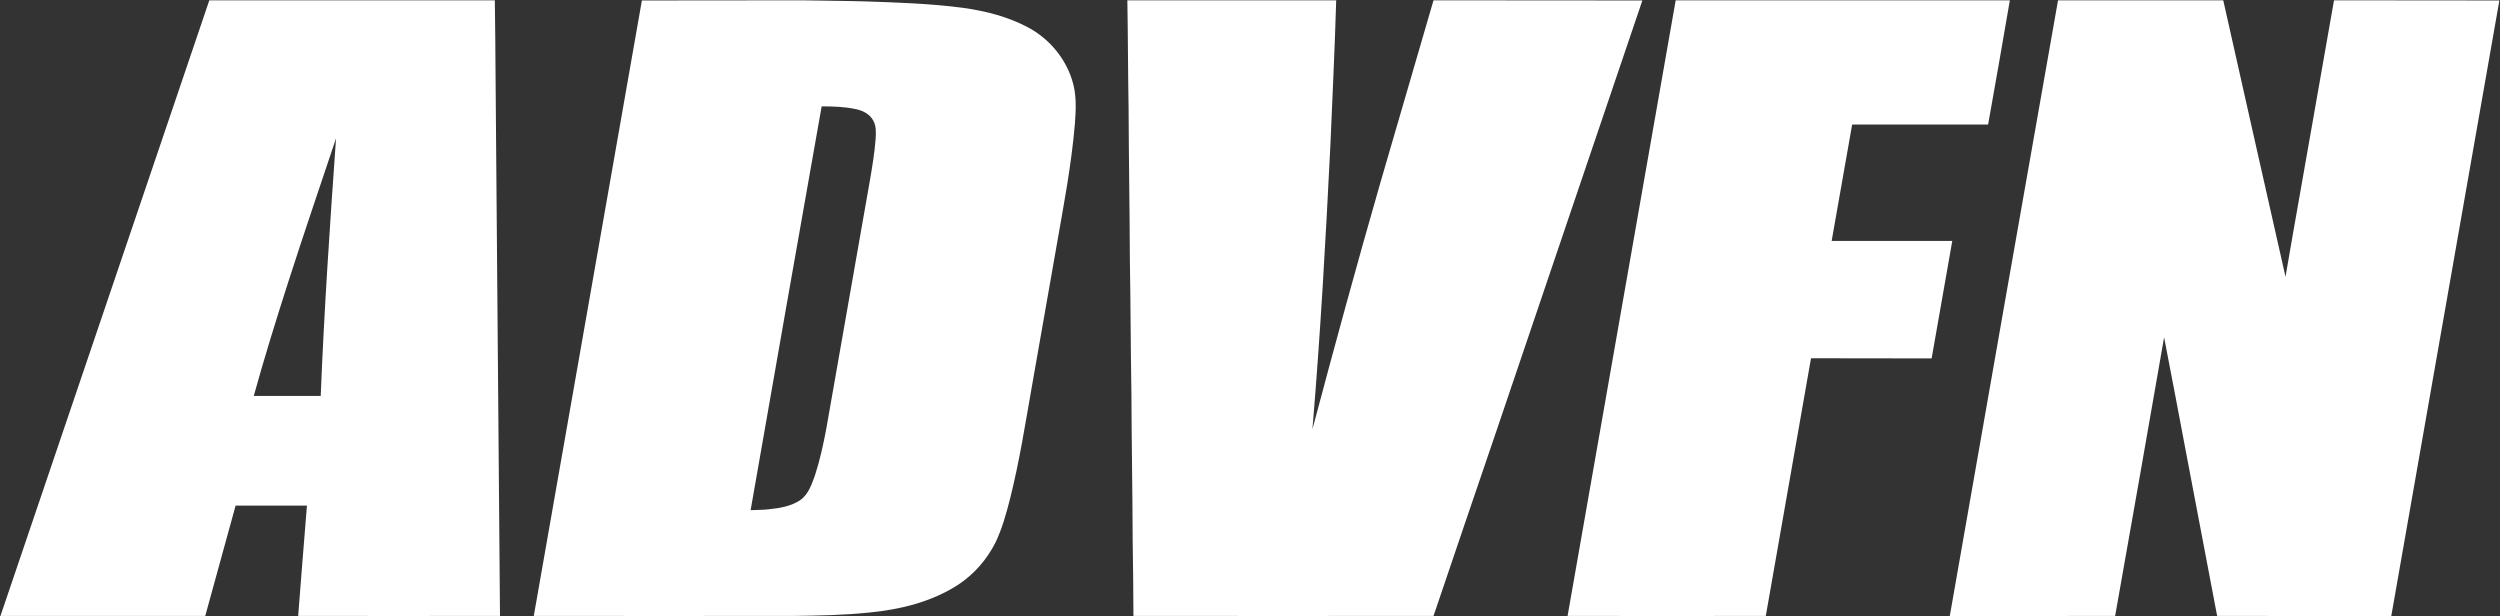 <svg version="1.2" xmlns="http://www.w3.org/2000/svg" viewBox="0 0 1598 394" width="1598" height="394">
	<rect x="0" y="0" width="1598" height="394" fill="#333333" stroke="none"/>
	<title>original-2897f5e2-fba4-45d0-8ff0-fa7dd830e829-svg-svg</title>
	<style>
		.s0 { fill: #ffffff } 
	</style>
	<g id="#000000ff">
		<path id="Layer" fill-rule="evenodd" class="s0" d="m133.8 0.2q91.3 0 182.5 0c0.5 34.1 0.5 68.2 0.9 102.3 0.2 36.3 0.7 72.7 0.9 109 0.5 60.8 1 121.5 1.5 182.2-43 0.1-86 0-129 0 1.8-23.5 3.7-47 5.6-70.5q-22.8 0-45.6 0c-6.5 23.5-12.9 47.1-19.4 70.5q-65.4 0-130.9 0c44.5-131.1 89-262.3 133.5-393.5zm50.6 179.6c-7.8 24.3-15.4 48.7-22.2 73.3q21.4 0 42.8 0c2.2-55 5.9-109.8 9.8-164.7-10.2 30.5-20.6 60.9-30.4 91.4zm225.9-179.5c34.2-0.1 68.4 0 102.6-0.1 13.4 0.3 26.9 0.3 40.3 0.7 20.8 0.7 41.6 1.4 62.3 4.1 14.3 2 28.7 5.6 41.6 12.5 13.2 7 23.6 19.2 28.1 33.4 3 9 2.6 18.6 1.9 27.9-2.2 26.6-7.3 53-11.9 79.3q-7.6 43.6-15.3 87.1c-4.4 24.8-8.2 49.7-14.4 74.1-2.4 9.4-5 18.7-9.2 27.5-5.4 10.7-13.5 20.1-23.6 26.8-17.1 11.2-37.6 16.1-57.7 18-15.8 1.6-31.6 1.9-47.4 2.1-55.5 0-111 0.1-166.4 0q34.5-196.7 69.1-393.4zm69.5 325.8c3.9-0.2 7.9-0.1 11.8-0.6 6.9-0.7 14-1.9 19.9-5.8 5.3-3.7 7.4-10.3 9.5-16.1 3.1-9.5 5.2-19.3 7.1-29.2 9.4-53.1 18.6-106.3 28-159.4 1.5-8.7 2.9-17.3 3.6-26.1 0.2-3.9 0.5-8.1-1.4-11.6-2.1-4.2-6.6-6.6-11.1-7.5-7.2-1.6-14.7-1.8-22-1.8-15.3 86-30.3 172.1-45.4 258.1zm240.8-325.9q66.8 0 133.5 0c-0.9 30.8-2.4 61.5-3.7 92.3-3 60.7-6.4 121.3-11.5 181.9 14-52.6 28.3-105.1 43.4-157.5 11.3-38.9 22.7-77.8 34-116.7 44.5 0.1 89 0 133.5 0.1-31 91.7-62.3 183.4-93.3 275.2-13.5 39.4-26.8 78.8-40.2 118.2-63.9 0-127.9 0.1-191.8 0 0-16.1-0.3-32.2-0.5-48.3-0.1-31.4-0.7-62.8-0.8-94.2-0.5-28.6-0.5-57.3-1-85.9-0.1-31.8-0.7-63.6-0.8-95.4-0.4-23.2-0.4-46.4-0.8-69.7zm350.5 0q106.8 0 213.6 0c-4.5 26.5-9.2 52.9-13.9 79.4q-43.4 0-86.9 0c-4.4 24.8-8.7 49.6-13.1 74.4q38.5 0 77.1 0c-4.4 25-8.8 50.1-13.2 75.1-25.7-0.1-51.4 0-77.1-0.1q-14.5 82.4-28.9 164.7-63.4 0.1-126.7 0 34.5-196.7 69.1-393.5zm244.4 0q52.8 0 105.6 0c13.3 58.9 26.4 117.8 39.8 176.7 6.1-35.8 12.6-71.5 18.8-107.3 4.1-23.1 8.1-46.3 12.2-69.4 35.2 0.1 70.5 0 105.7 0.1-23 131.1-46.1 262.3-69.1 393.5-37.1-0.1-74.2 0-111.3-0.1-6.3-33.3-12.7-66.6-19-99.9-5-26.1-9.8-52.2-14.9-78.2-10.3 59.4-20.8 118.8-31.3 178.1q-52.8 0-105.7 0.1c23-131.2 46-262.4 69.2-393.6z"/>
	</g>
</svg>
